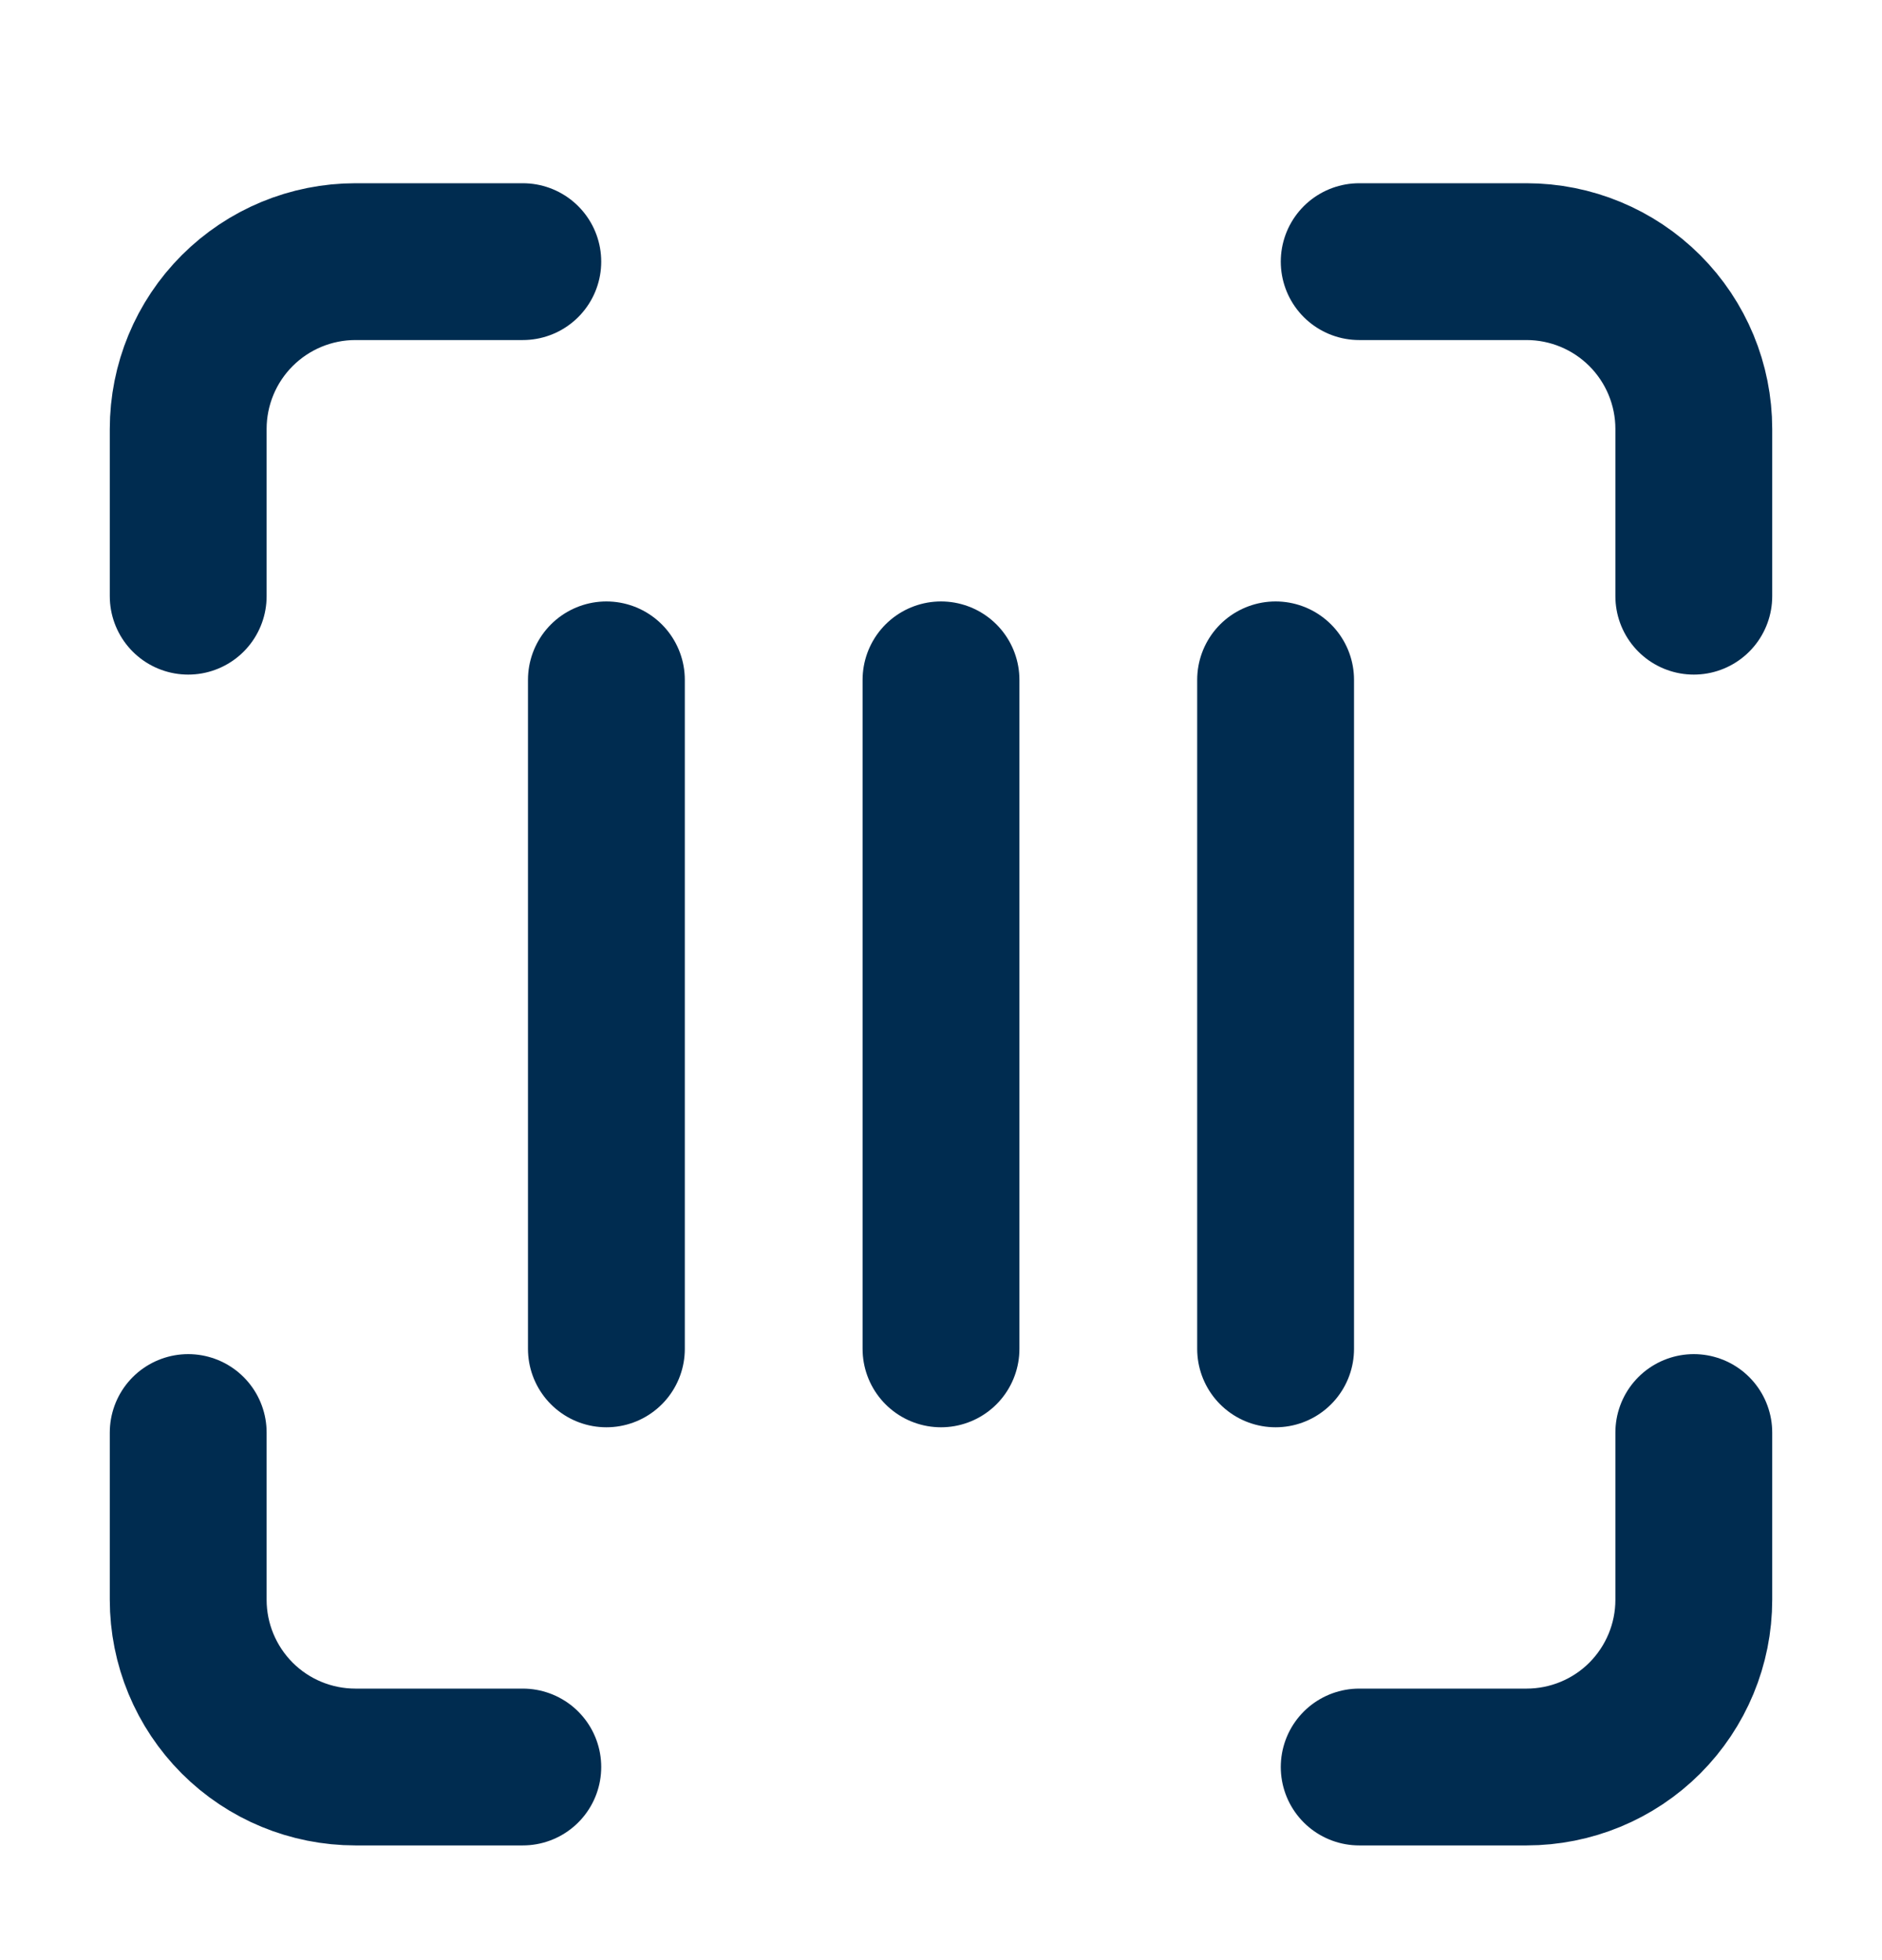 <svg width="24" height="25" viewBox="0 0 24 25" fill="none" xmlns="http://www.w3.org/2000/svg">
<path d="M2.4 7.604V5.471C2.4 4.905 2.625 4.362 3.025 3.962C3.425 3.562 3.967 3.337 4.533 3.337H6.667M17.333 3.337H19.467C20.032 3.337 20.575 3.562 20.975 3.962C21.375 4.362 21.6 4.905 21.6 5.471V7.604M21.6 18.271V20.404C21.6 20.97 21.375 21.512 20.975 21.913C20.575 22.313 20.032 22.537 19.467 22.537H17.333M6.667 22.537H4.533C3.967 22.537 3.425 22.313 3.025 21.913C2.625 21.512 2.4 20.97 2.4 20.404V18.271M7.733 8.671V17.204M12 8.671V17.204M16.267 8.671V17.204" stroke="#002C50" stroke-width="2" stroke-linecap="round" stroke-linejoin="round"/>
</svg>
